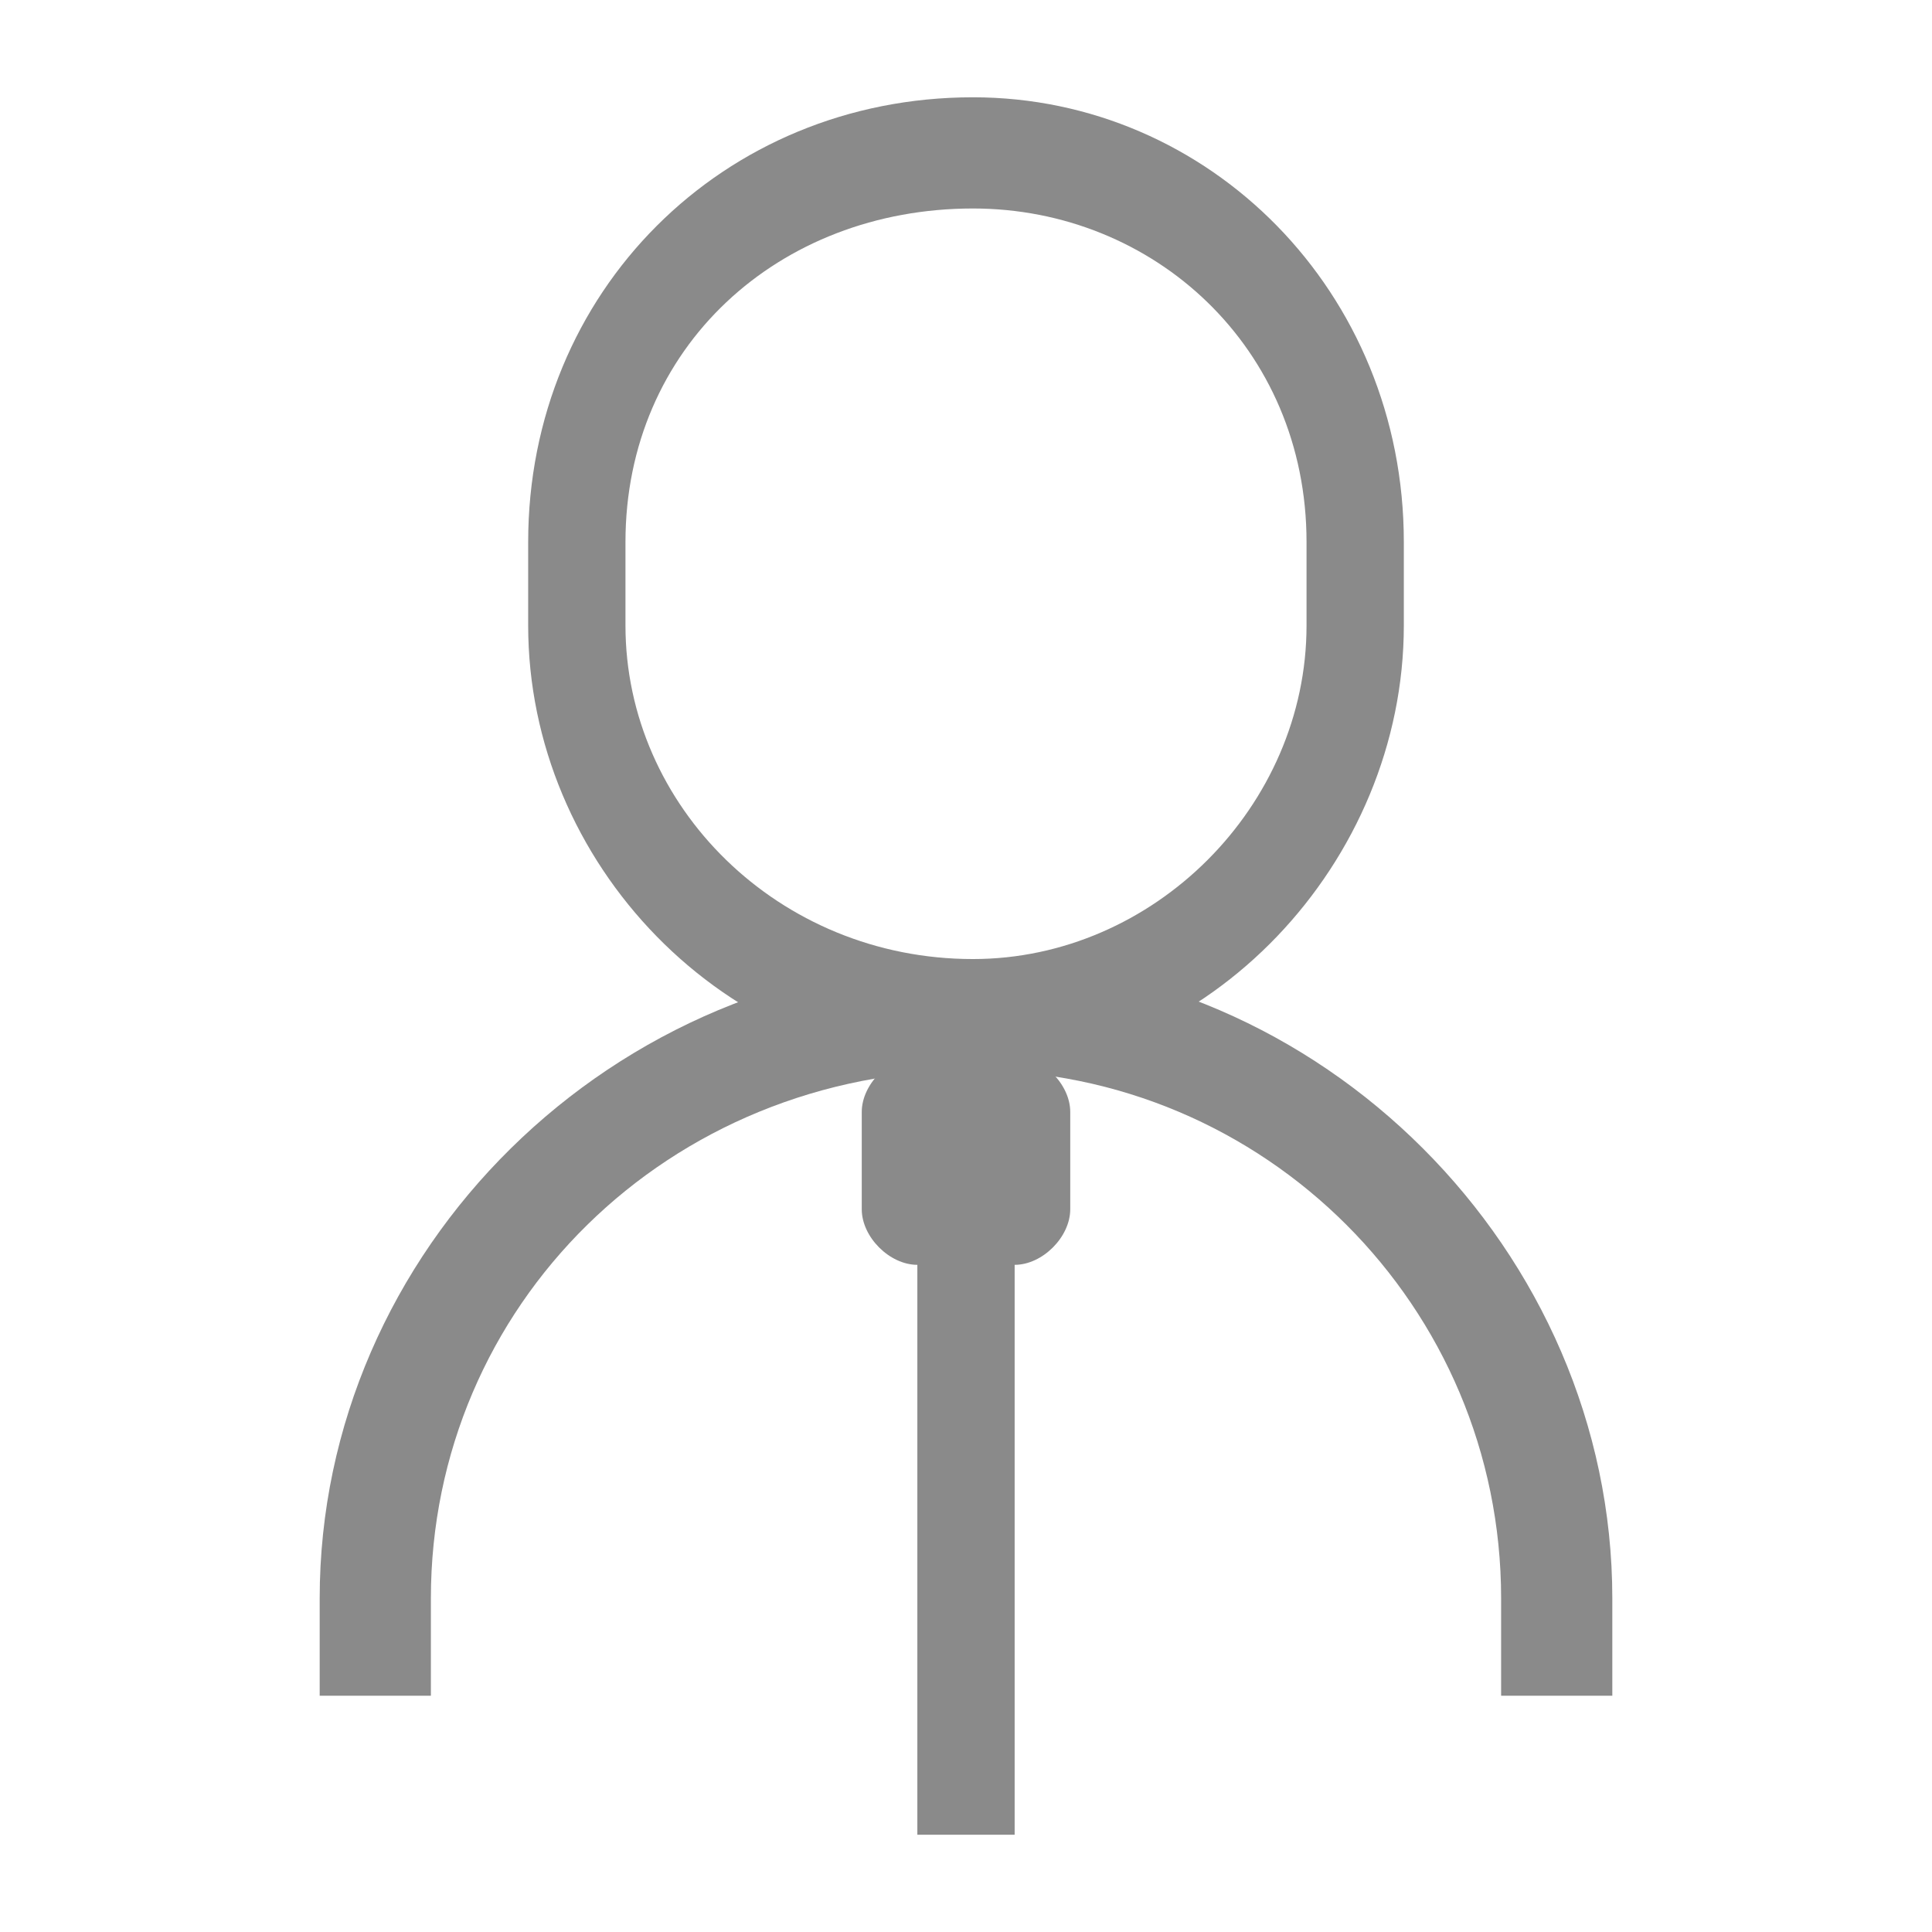 <?xml version="1.0" encoding="UTF-8"?>
<!DOCTYPE svg PUBLIC "-//W3C//DTD SVG 1.1//EN" "http://www.w3.org/Graphics/SVG/1.1/DTD/svg11.dtd">
<!-- Creator: CorelDRAW X8 -->
<svg xmlns="http://www.w3.org/2000/svg" xml:space="preserve" width="139px" height="139px" version="1.1" style="shape-rendering:geometricPrecision; text-rendering:geometricPrecision; image-rendering:optimizeQuality; fill-rule:evenodd; clip-rule:evenodd"
viewBox="0 0 139 139"
 xmlns:xlink="http://www.w3.org/1999/xlink">
 <defs>
  <style type="text/css">
   <![CDATA[
    .fil0 {fill:#8A8A8A}
   ]]>
  </style>
 </defs>
 <g id="Слой_x0020_1">
  <path class="fil0" d="M101 45c0,17 -14,32 -31,32 -18,0 -32,-15 -32,-32l0 -6 0 0c0,-18 14,-32 32,-32 17,0 31,14 31,32l0 0 0 6zm-56 0c0,13 11,24 25,24 13,0 24,-11 24,-24l0 -6 0 0c0,-14 -11,-24 -24,-24 -14,0 -25,10 -25,24l0 0 0 6z"/>
  <path class="fil0" d="M70 69c25,0 46,21 46,46l0 7 -8 0 0 -7 0 0c0,-21 -17,-38 -38,-38 -22,0 -39,17 -39,38l0 7 -8 0 0 -7 0 0c0,-25 21,-46 47,-46z"/>
  <path class="fil0" d="M73 132l-7 0 0 -41 0 0c-2,0 -4,-2 -4,-4l0 -7c0,-2 2,-4 4,-4l7 0c2,0 4,2 4,4l0 7c0,2 -2,4 -4,4l0 0 0 41z"/>
 </g>
</svg>
